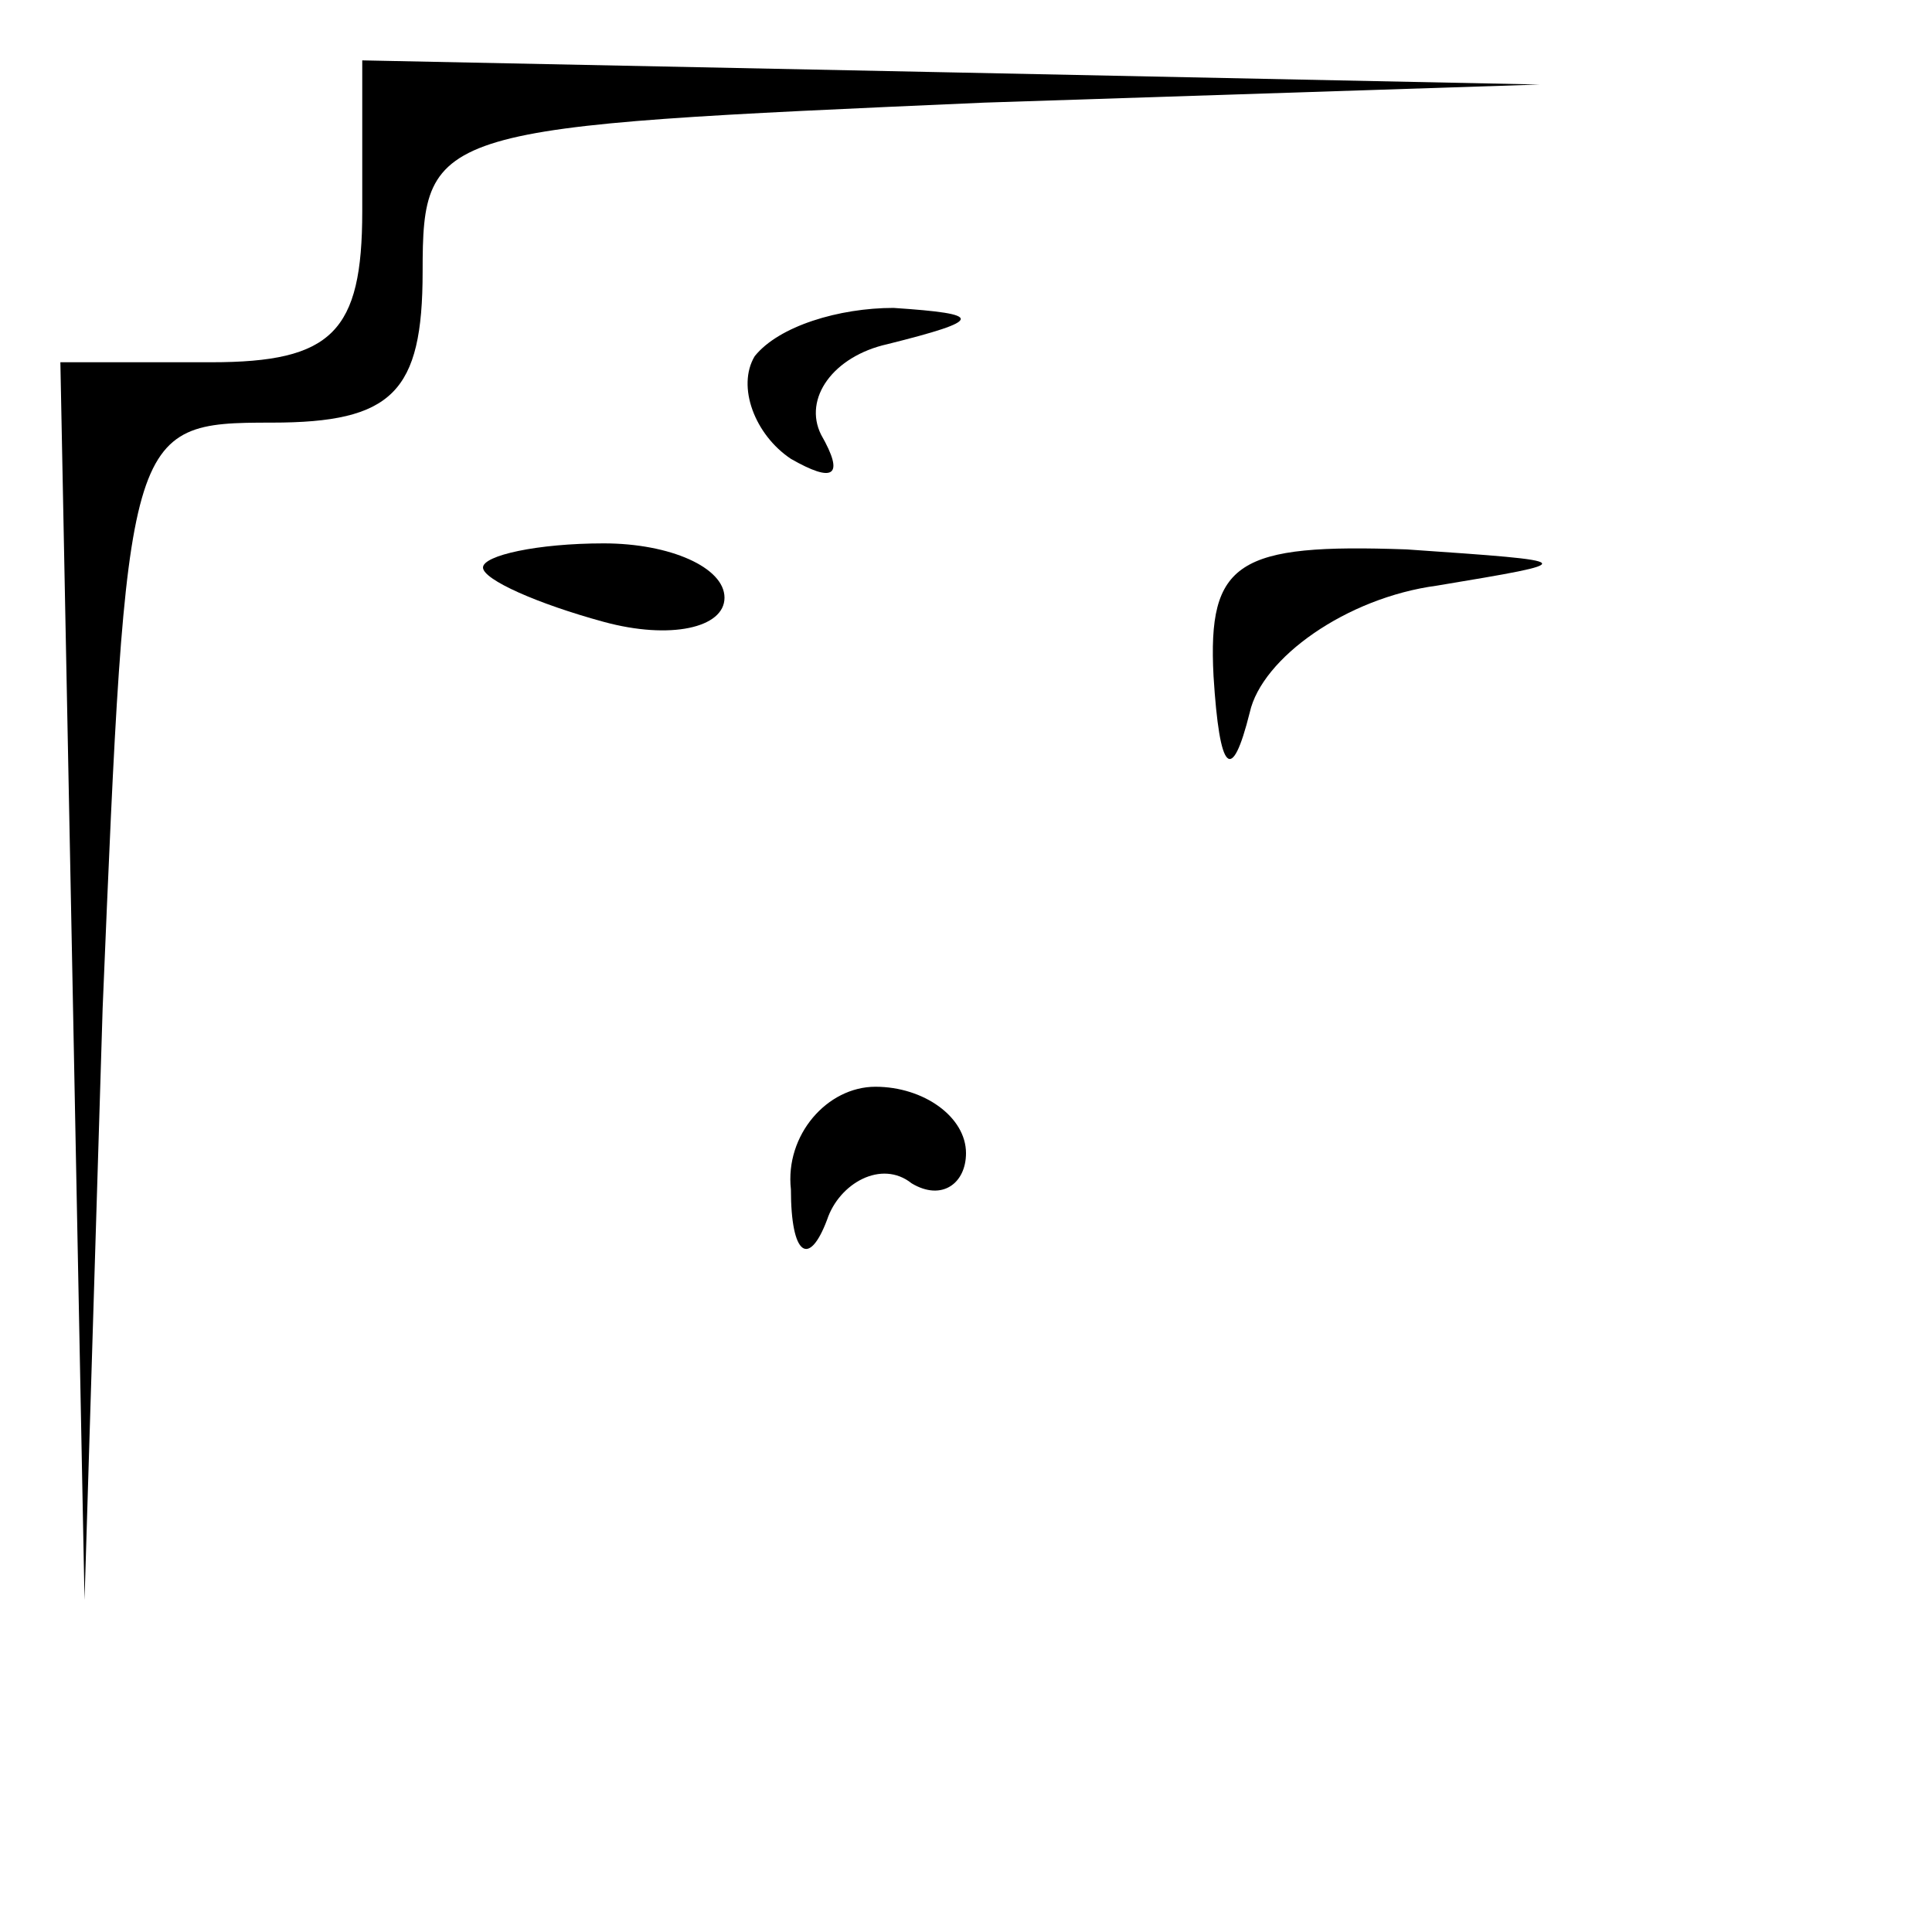 <?xml version="1.0" standalone="no"?>
<!DOCTYPE svg PUBLIC "-//W3C//DTD SVG 20010904//EN"
 "http://www.w3.org/TR/2001/REC-SVG-20010904/DTD/svg10.dtd">
<svg version="1.0" xmlns="http://www.w3.org/2000/svg"
 width="32pt" height="32pt" viewBox="0 0 32 32"
 preserveAspectRatio="xMidYMid meet">
<g transform="translate(0,32) scale(0.1,-0.1)"
fill="#000000" stroke="none">
<path fill="#000000" stroke="none" d="M60 285 c0 -20 -5 -25 -25 -25 l-25 0
2 -102 2 -103 3 98 c4 96 4 97 28 97 20 0 25 5 25 25 0 24 2 24 93 28 l92 3
-97 2 -98 2 0 -25z"/>
<path fill="#000000" stroke="none" d="M125 261 c-3 -5 0 -13 6 -17 7 -4 9 -3
5 4 -3 6 2 13 11 15 16 4 16 5 1 6 -9 0 -19 -3 -23 -8z"/>
<path fill="#000000" stroke="none" d="M80 226 c0 -2 9 -6 20 -9 11 -3 20 -1
20 4 0 5 -9 9 -20 9 -11 0 -20 -2 -20 -4z"/>
<path fill="#000000" stroke="none" d="M201 208 c1 -16 3 -18 6 -6 2 9 16 19
31 21 24 4 24 4 -5 6 -28 1 -33 -2 -32 -21z"/>
<path fill="#000000" stroke="none" d="M131 123 c0 -11 3 -13 6 -5 2 6 9 10
14 6 5 -3 9 0 9 5 0 6 -7 11 -15 11 -8 0 -15 -8 -14 -17z"/>
</g>
</svg>
